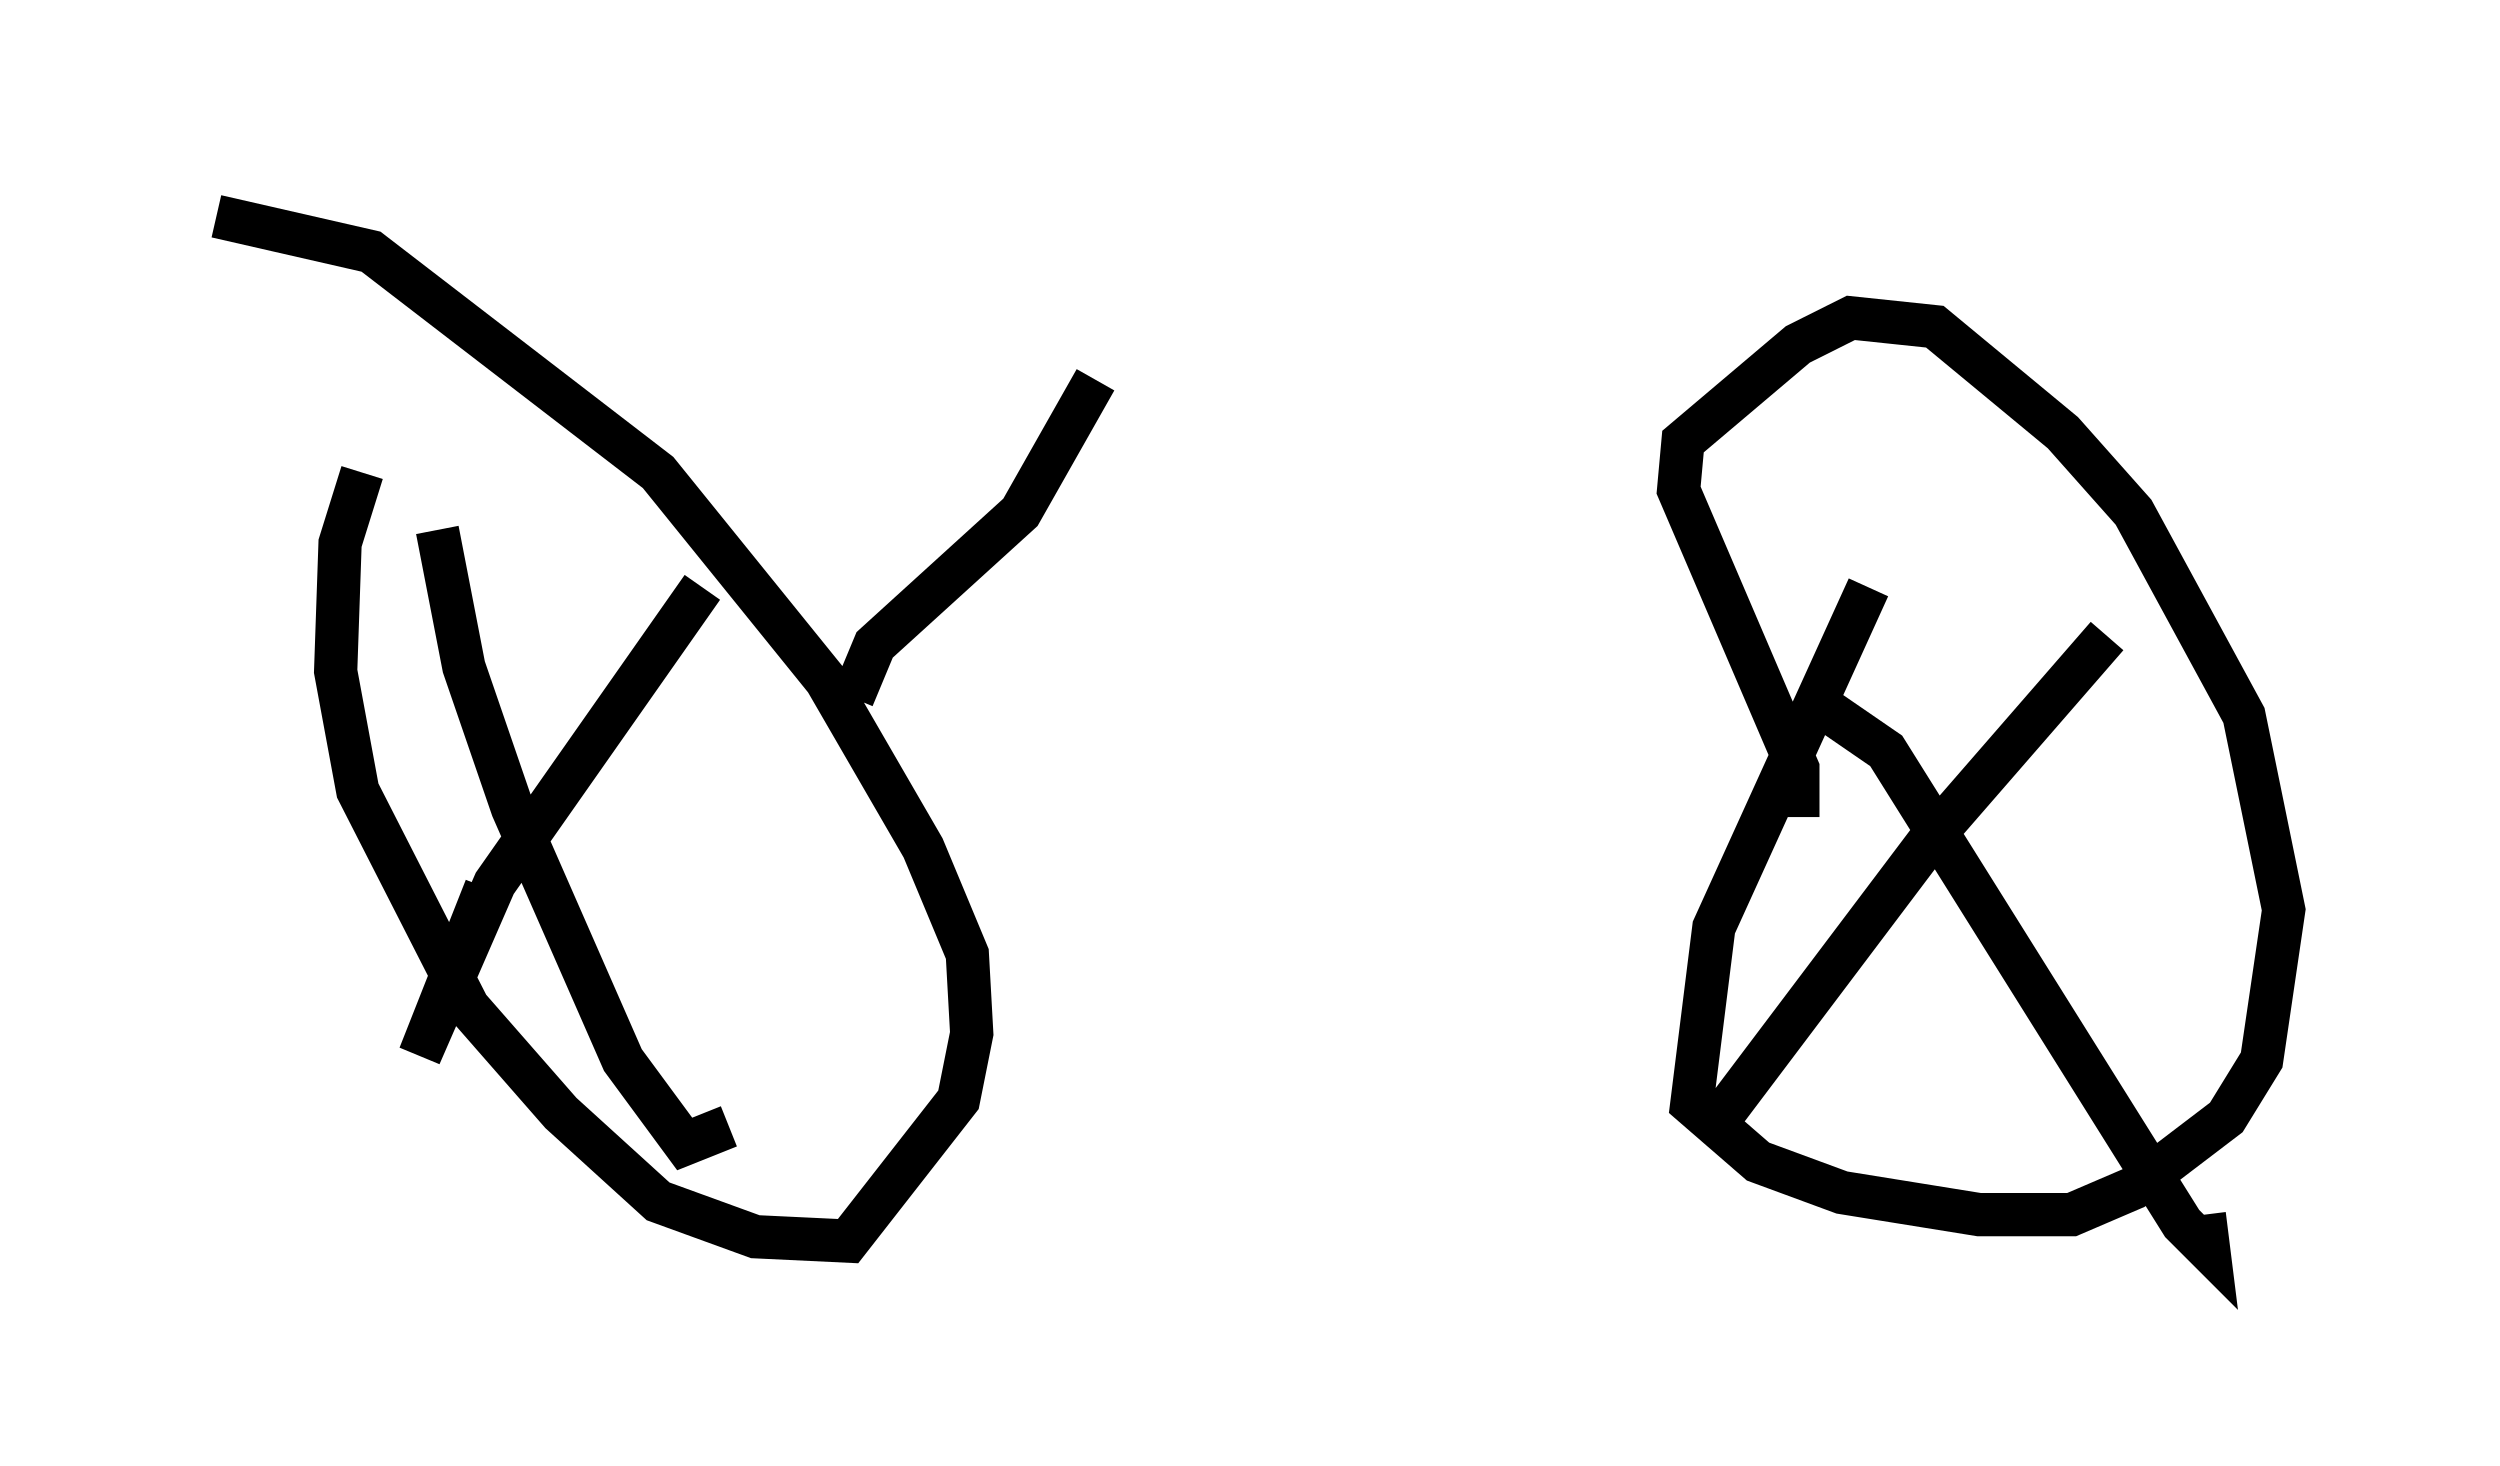 <?xml version="1.0" encoding="utf-8" ?>
<svg baseProfile="full" height="33.888" version="1.1" width="57.776" xmlns="http://www.w3.org/2000/svg" xmlns:ev="http://www.w3.org/2001/xml-events" xmlns:xlink="http://www.w3.org/1999/xlink"><defs /><rect fill="white" height="33.888" width="57.776" x="0" y="0" /><path d="M9.696, 9.39 m-1.327, 1.531 l-0.51, 1.633 -0.102, 2.96 l0.51, 2.756 2.552, 5.002 l2.144, 2.45 2.246, 2.042 l2.246, 0.817 2.144, 0.102 l2.552, -3.267 0.306, -1.531 l-0.102, -1.838 -1.021, -2.45 l-2.246, -3.879 -3.879, -4.798 l-6.635, -5.104 -3.573, -0.817 m38.18, 8.575 l-3.573, 7.861 -0.51, 4.083 l1.531, 1.327 1.94, 0.715 l3.165, 0.51 2.144, 0.0 l1.429, -0.613 2.144, -1.633 l0.817, -1.327 0.51, -3.471 l-0.919, -4.492 -2.552, -4.696 l-1.633, -1.838 -2.96, -2.45 l-1.94, -0.204 -1.225, 0.613 l-2.654, 2.246 -0.102, 1.123 l2.756, 6.431 0.0, 1.123 m-25.317, -5.308 l-4.798, 6.84 -1.735, 3.981 l1.531, -3.879 m-1.123, -8.269 l0.613, 3.165 1.123, 3.267 l2.552, 5.819 1.429, 1.94 l1.021, -0.408 m31.85, -11.331 l-4.083, 4.696 -4.696, 6.227 m2.042, -9.392 l1.633, 1.123 6.84, 10.923 l0.613, 0.613 -0.102, -0.817 m-31.238, -11.944 l0.51, -1.225 3.369, -3.063 l1.735, -3.063 " fill="none" stroke="black" stroke-width="1" /></svg>